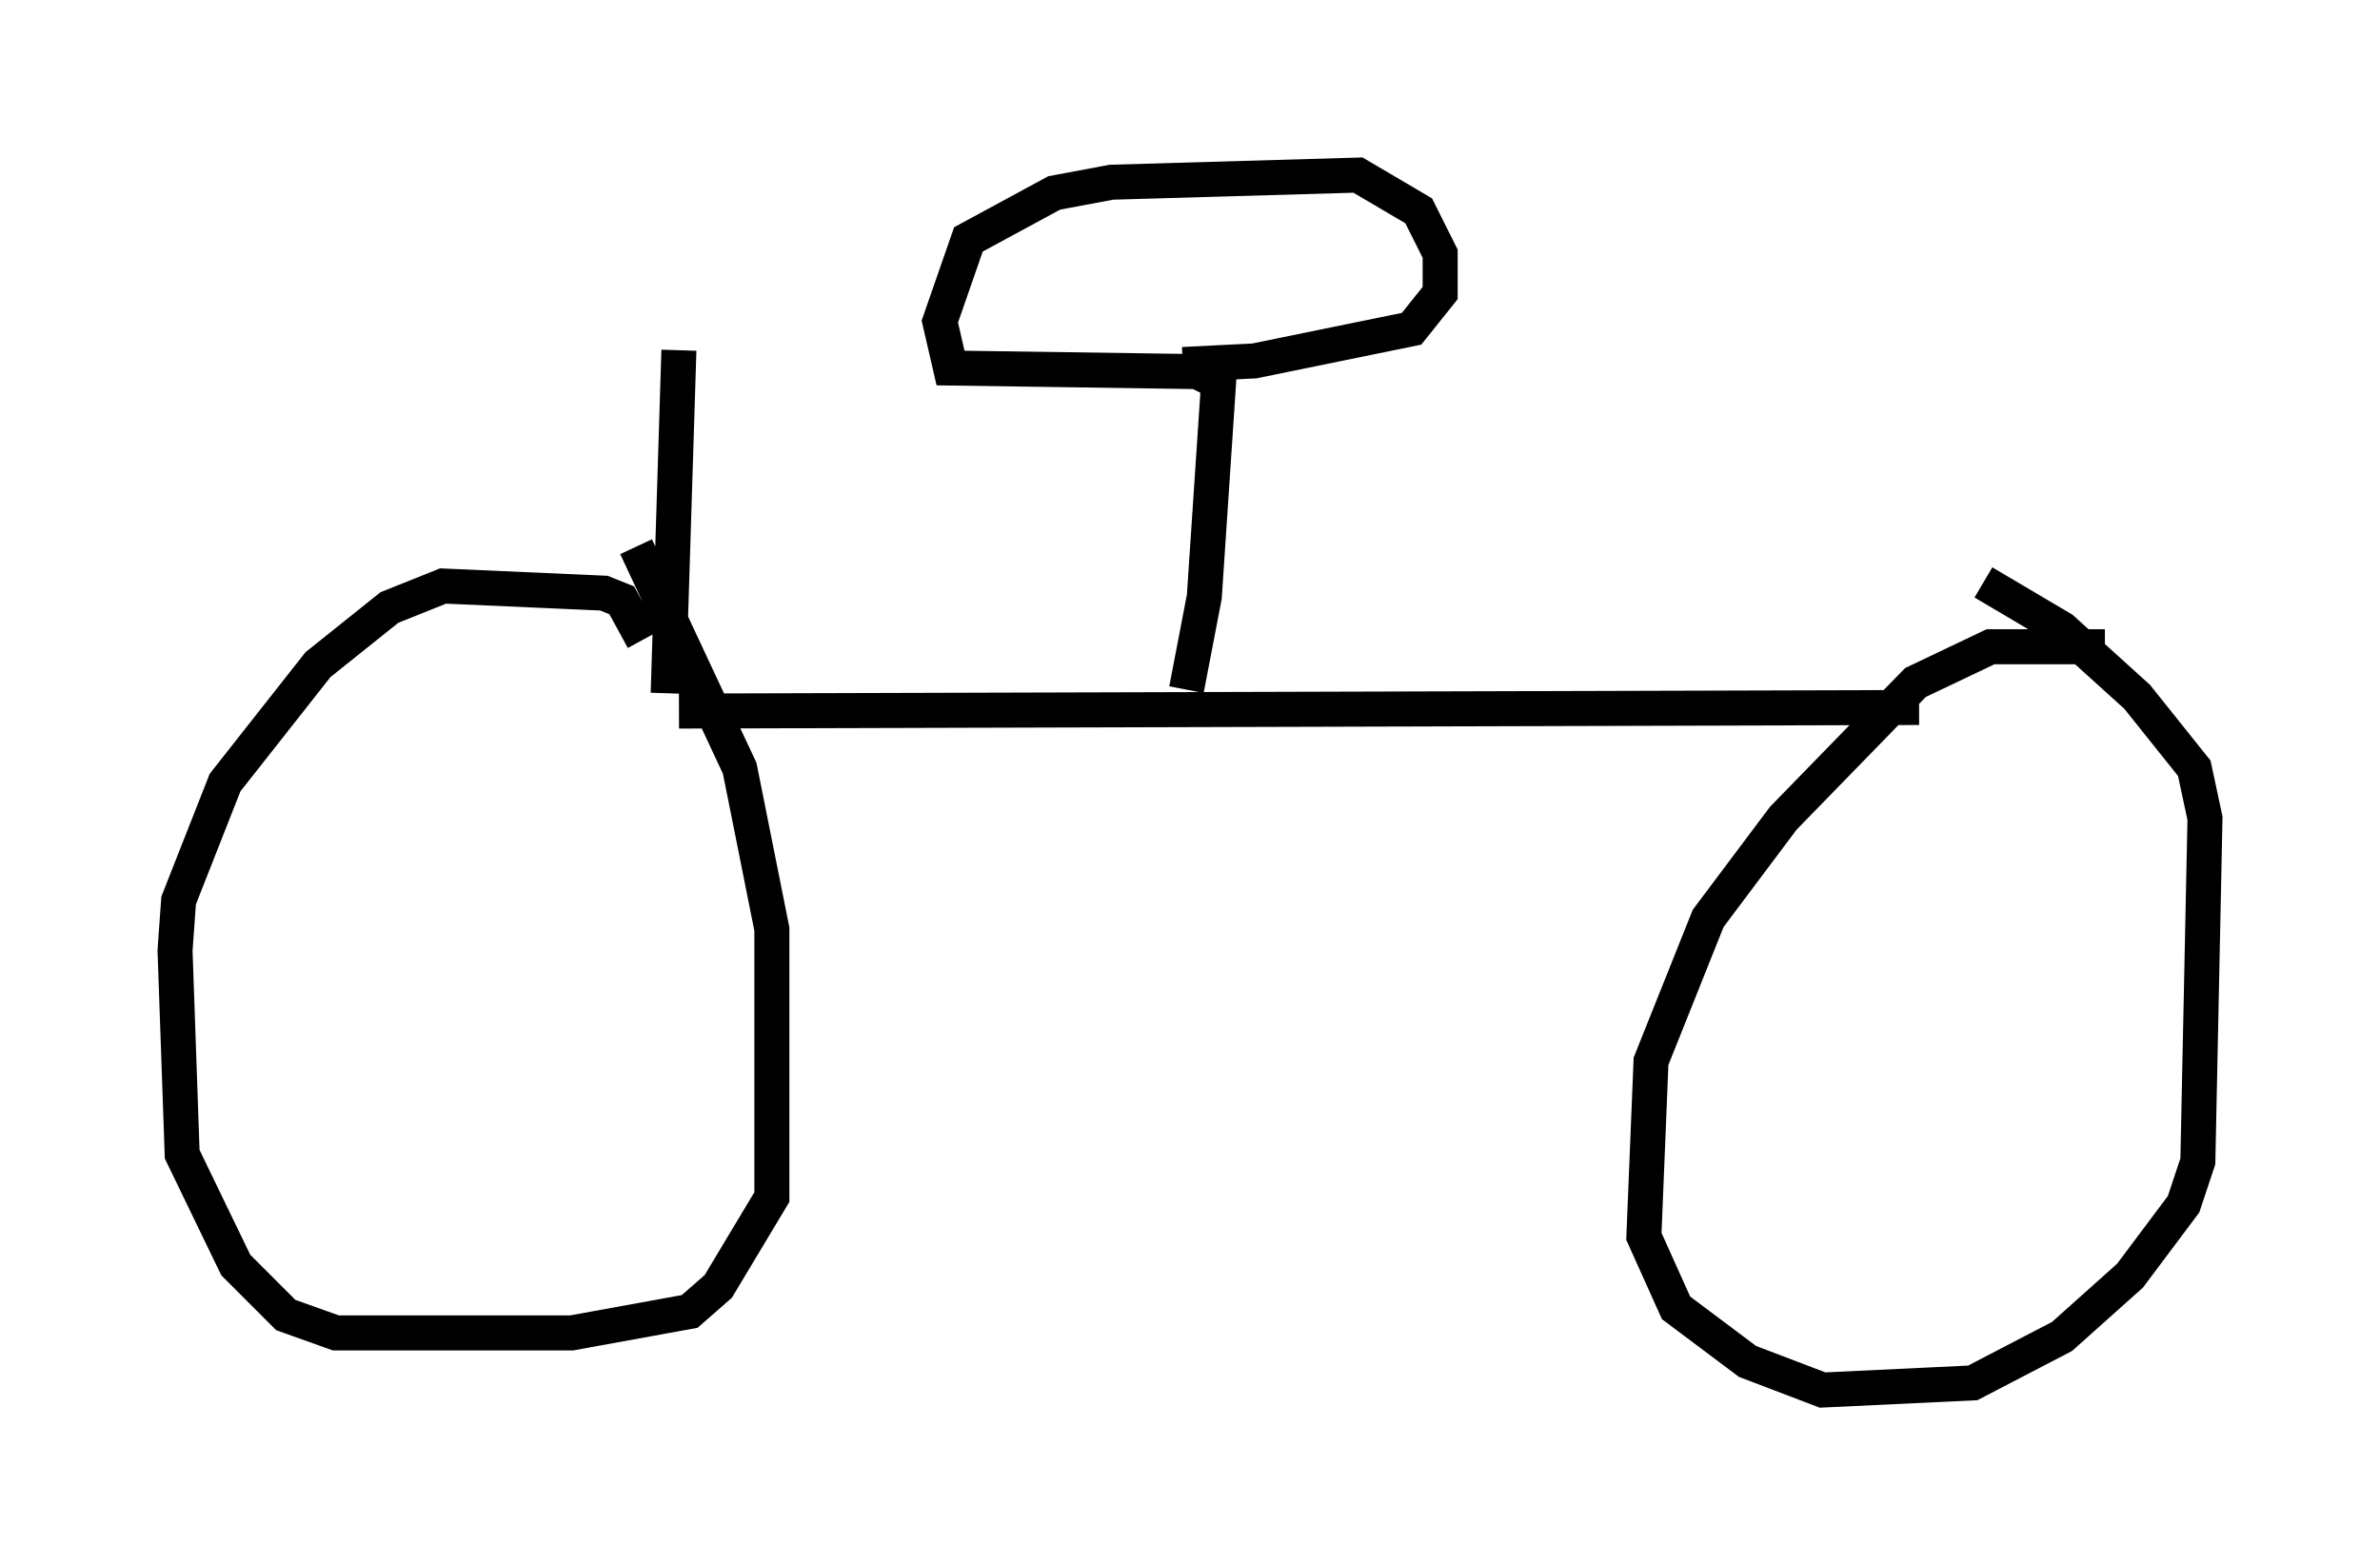 <?xml version="1.0" encoding="utf-8" ?>
<svg baseProfile="full" height="44.709" version="1.1" width="67.984" xmlns="http://www.w3.org/2000/svg" xmlns:ev="http://www.w3.org/2001/xml-events" xmlns:xlink="http://www.w3.org/1999/xlink"><defs /><rect fill="white" height="44.709" width="67.984" x="0" y="0" /><path d="M18.169, 19.598 m0.204, -1.327 l-0.613, -1.123 -0.51, -0.204 l-4.594, -0.204 -1.531, 0.613 l-2.042, 1.633 -2.654, 3.369 l-1.327, 3.369 -0.102, 1.429 l0.204, 5.819 1.531, 3.165 l1.429, 1.429 1.429, 0.51 l6.738, 0.0 3.369, -0.613 l0.817, -0.715 1.531, -2.552 l0.0, -7.656 -0.919, -4.594 l-2.96, -6.329 m41.957, 2.858 l-3.267, 0.0 -2.144, 1.021 l-3.777, 3.879 -2.144, 2.858 l-1.633, 4.083 -0.204, 5.002 l0.919, 2.042 2.042, 1.531 l2.144, 0.817 4.288, -0.204 l2.552, -1.327 1.94, -1.735 l1.531, -2.042 0.408, -1.225 l0.204, -9.8 -0.306, -1.429 l-1.633, -2.042 -2.144, -1.94 l-2.246, -1.327 m-37.261, 3.675 l35.423, -0.102 m-20.927, -0.51 l0.51, -2.654 0.408, -6.125 l-0.613, -0.306 -7.044, -0.102 l-0.306, -1.327 0.817, -2.348 l2.45, -1.327 1.633, -0.306 l7.044, -0.204 1.735, 1.021 l0.613, 1.225 0.0, 1.123 l-0.817, 1.021 -4.492, 0.919 l-2.042, 0.102 m-14.7, 9.392 l0.306, -9.8 " fill="none" stroke="black" stroke-width="1" /></svg>